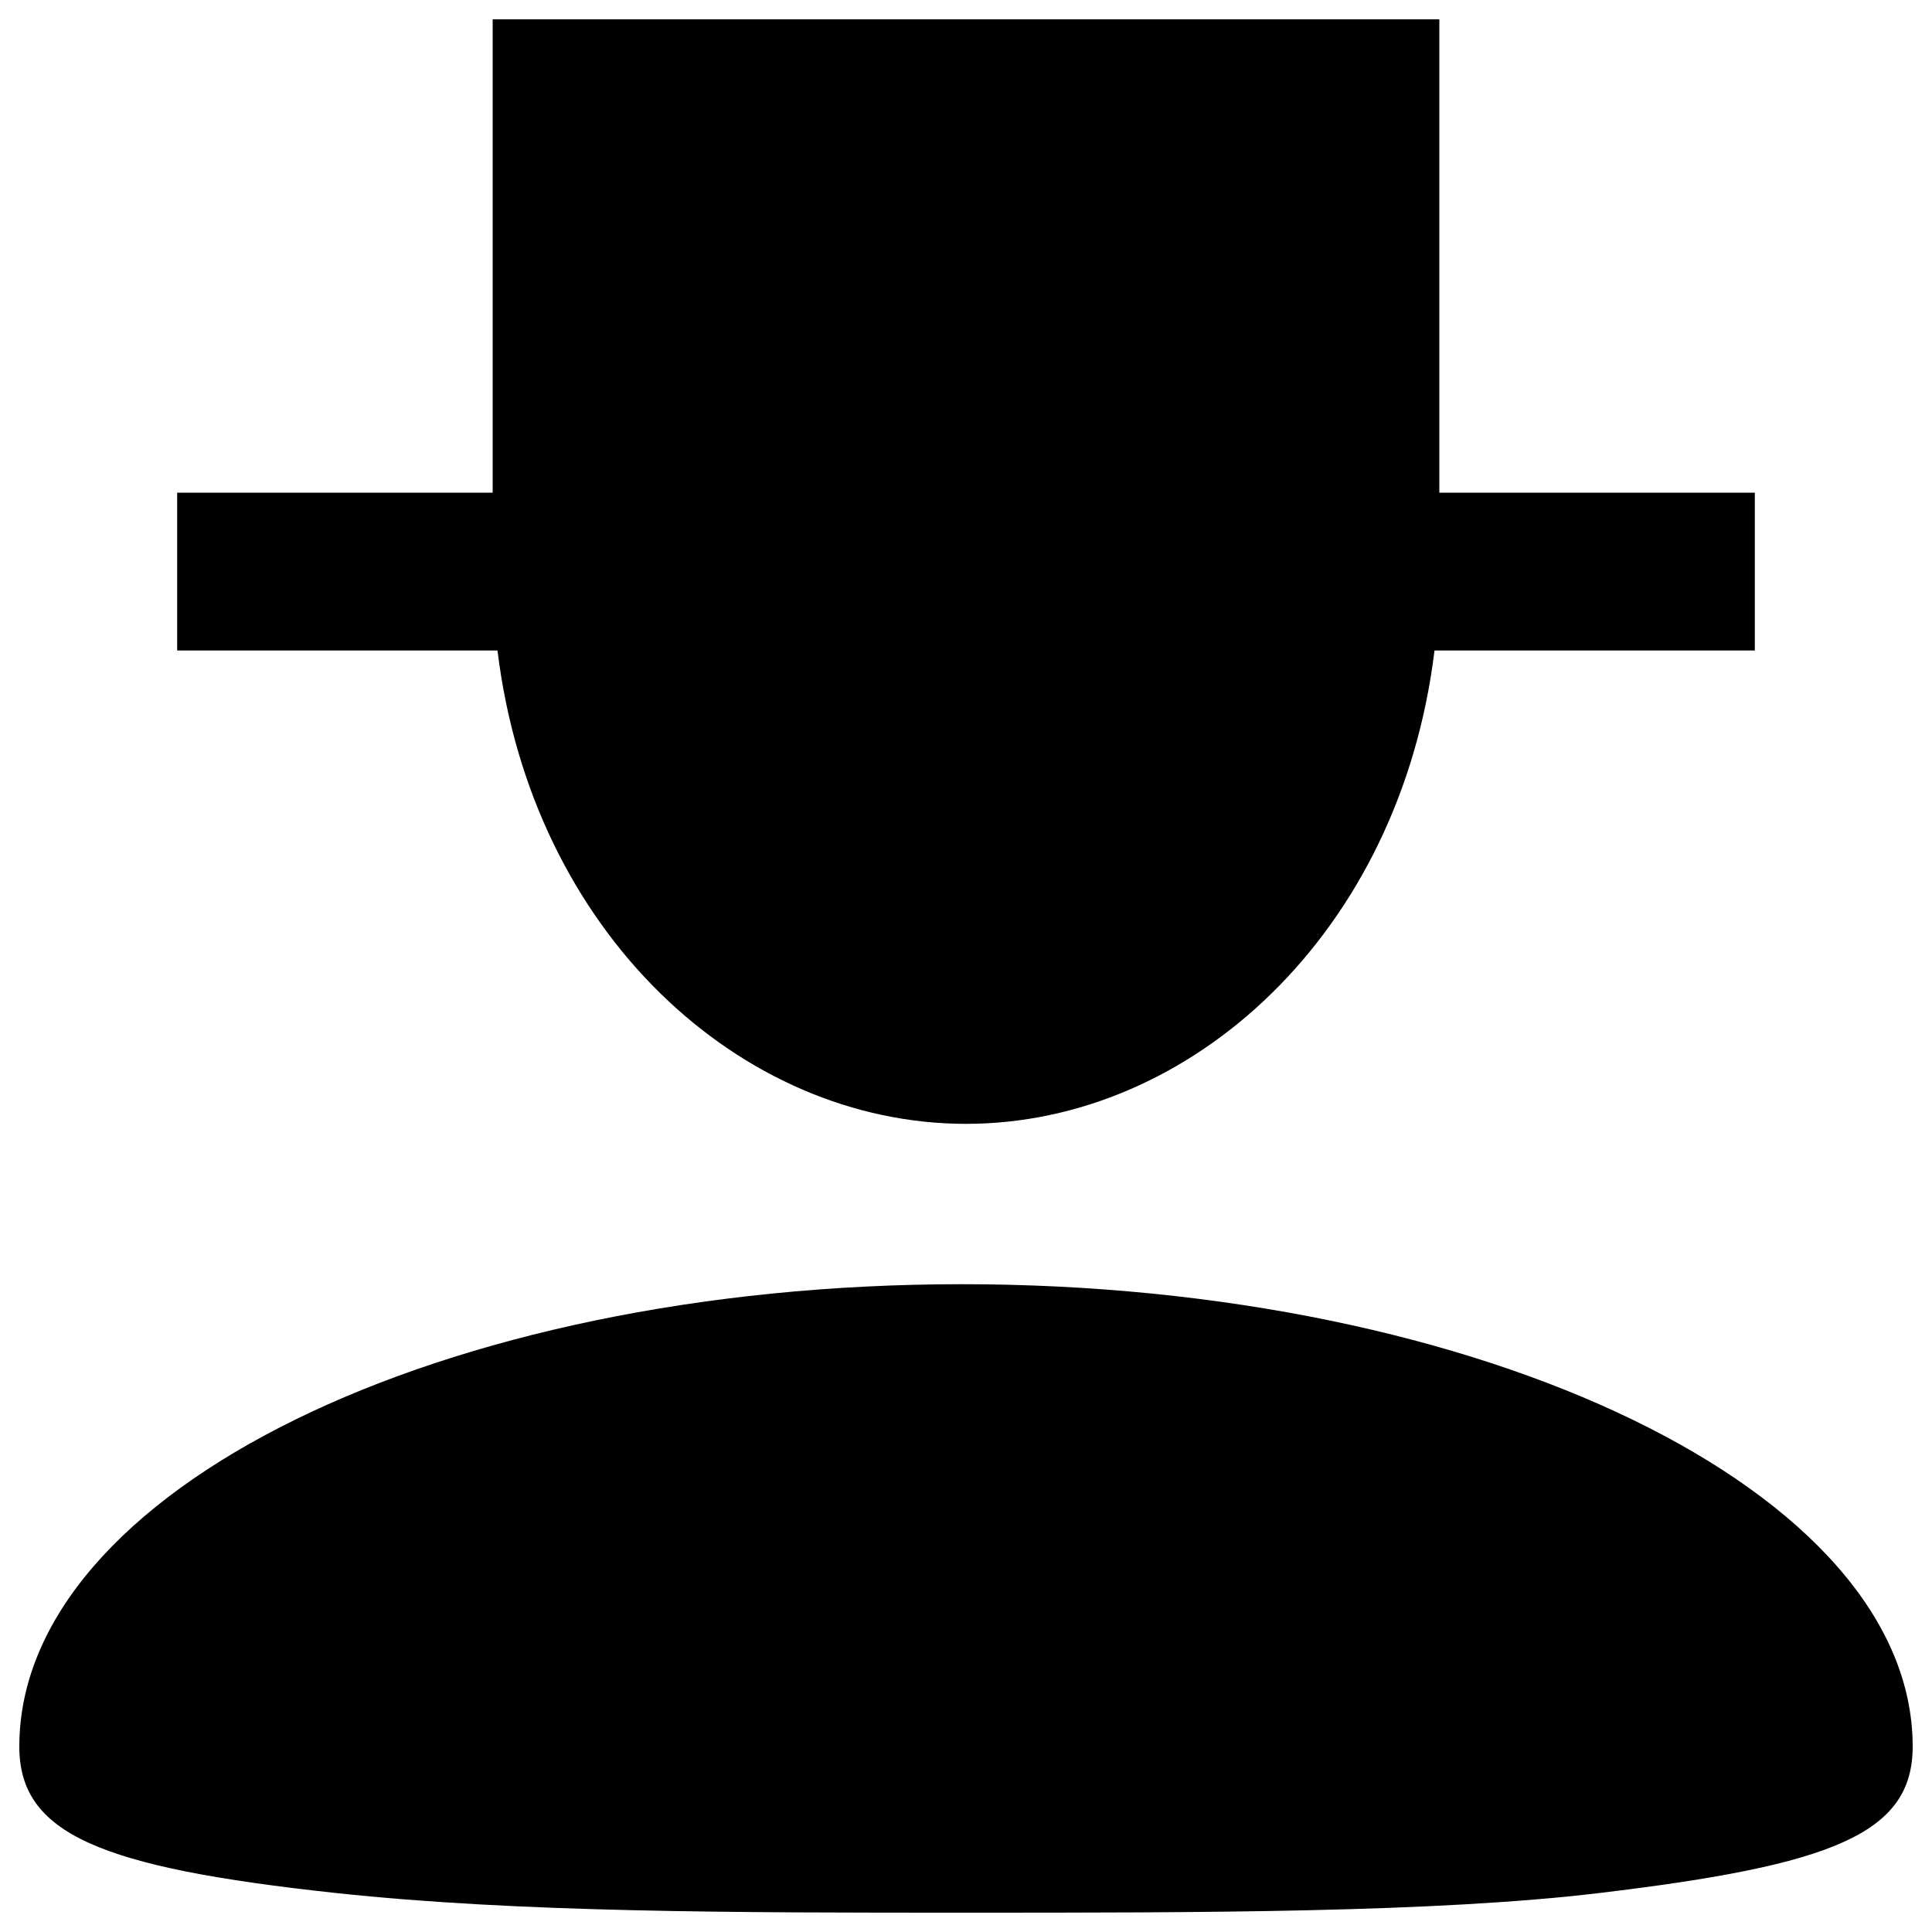 <?xml version="1.0" encoding="utf-8"?>
<!-- Svg Vector Icons : http://www.sfont.cn -->
<!DOCTYPE svg PUBLIC "-//W3C//DTD SVG 1.1//EN" "http://www.w3.org/Graphics/SVG/1.1/DTD/svg11.dtd">
<svg version="1.1" xmlns="http://www.w3.org/2000/svg" xmlns:xlink="http://www.w3.org/1999/xlink" x="0px" y="0px" viewBox="0 0 1000 1000" enable-background="new 0 0 1000 1000" xml:space="preserve">
<g><path d="M497.8,664.7C228.4,664.7,10,771.8,10,904c0,45.2,41.5,62.6,163.7,75.8C268.2,990,381,990,500,990c121.9,0,242.9,0,328-10.2c120.4-14.4,162-30.6,162-75.8C990,771.8,767.2,664.7,497.8,664.7z"/><path d="M257.5,336.7c17.8,146.2,125.8,245,242.5,245c116.7,0,224.7-98.8,242.5-245h2.5h163.3V255H745V10H255v245H91.7v81.7H255H257.5z"/></g>
</svg>